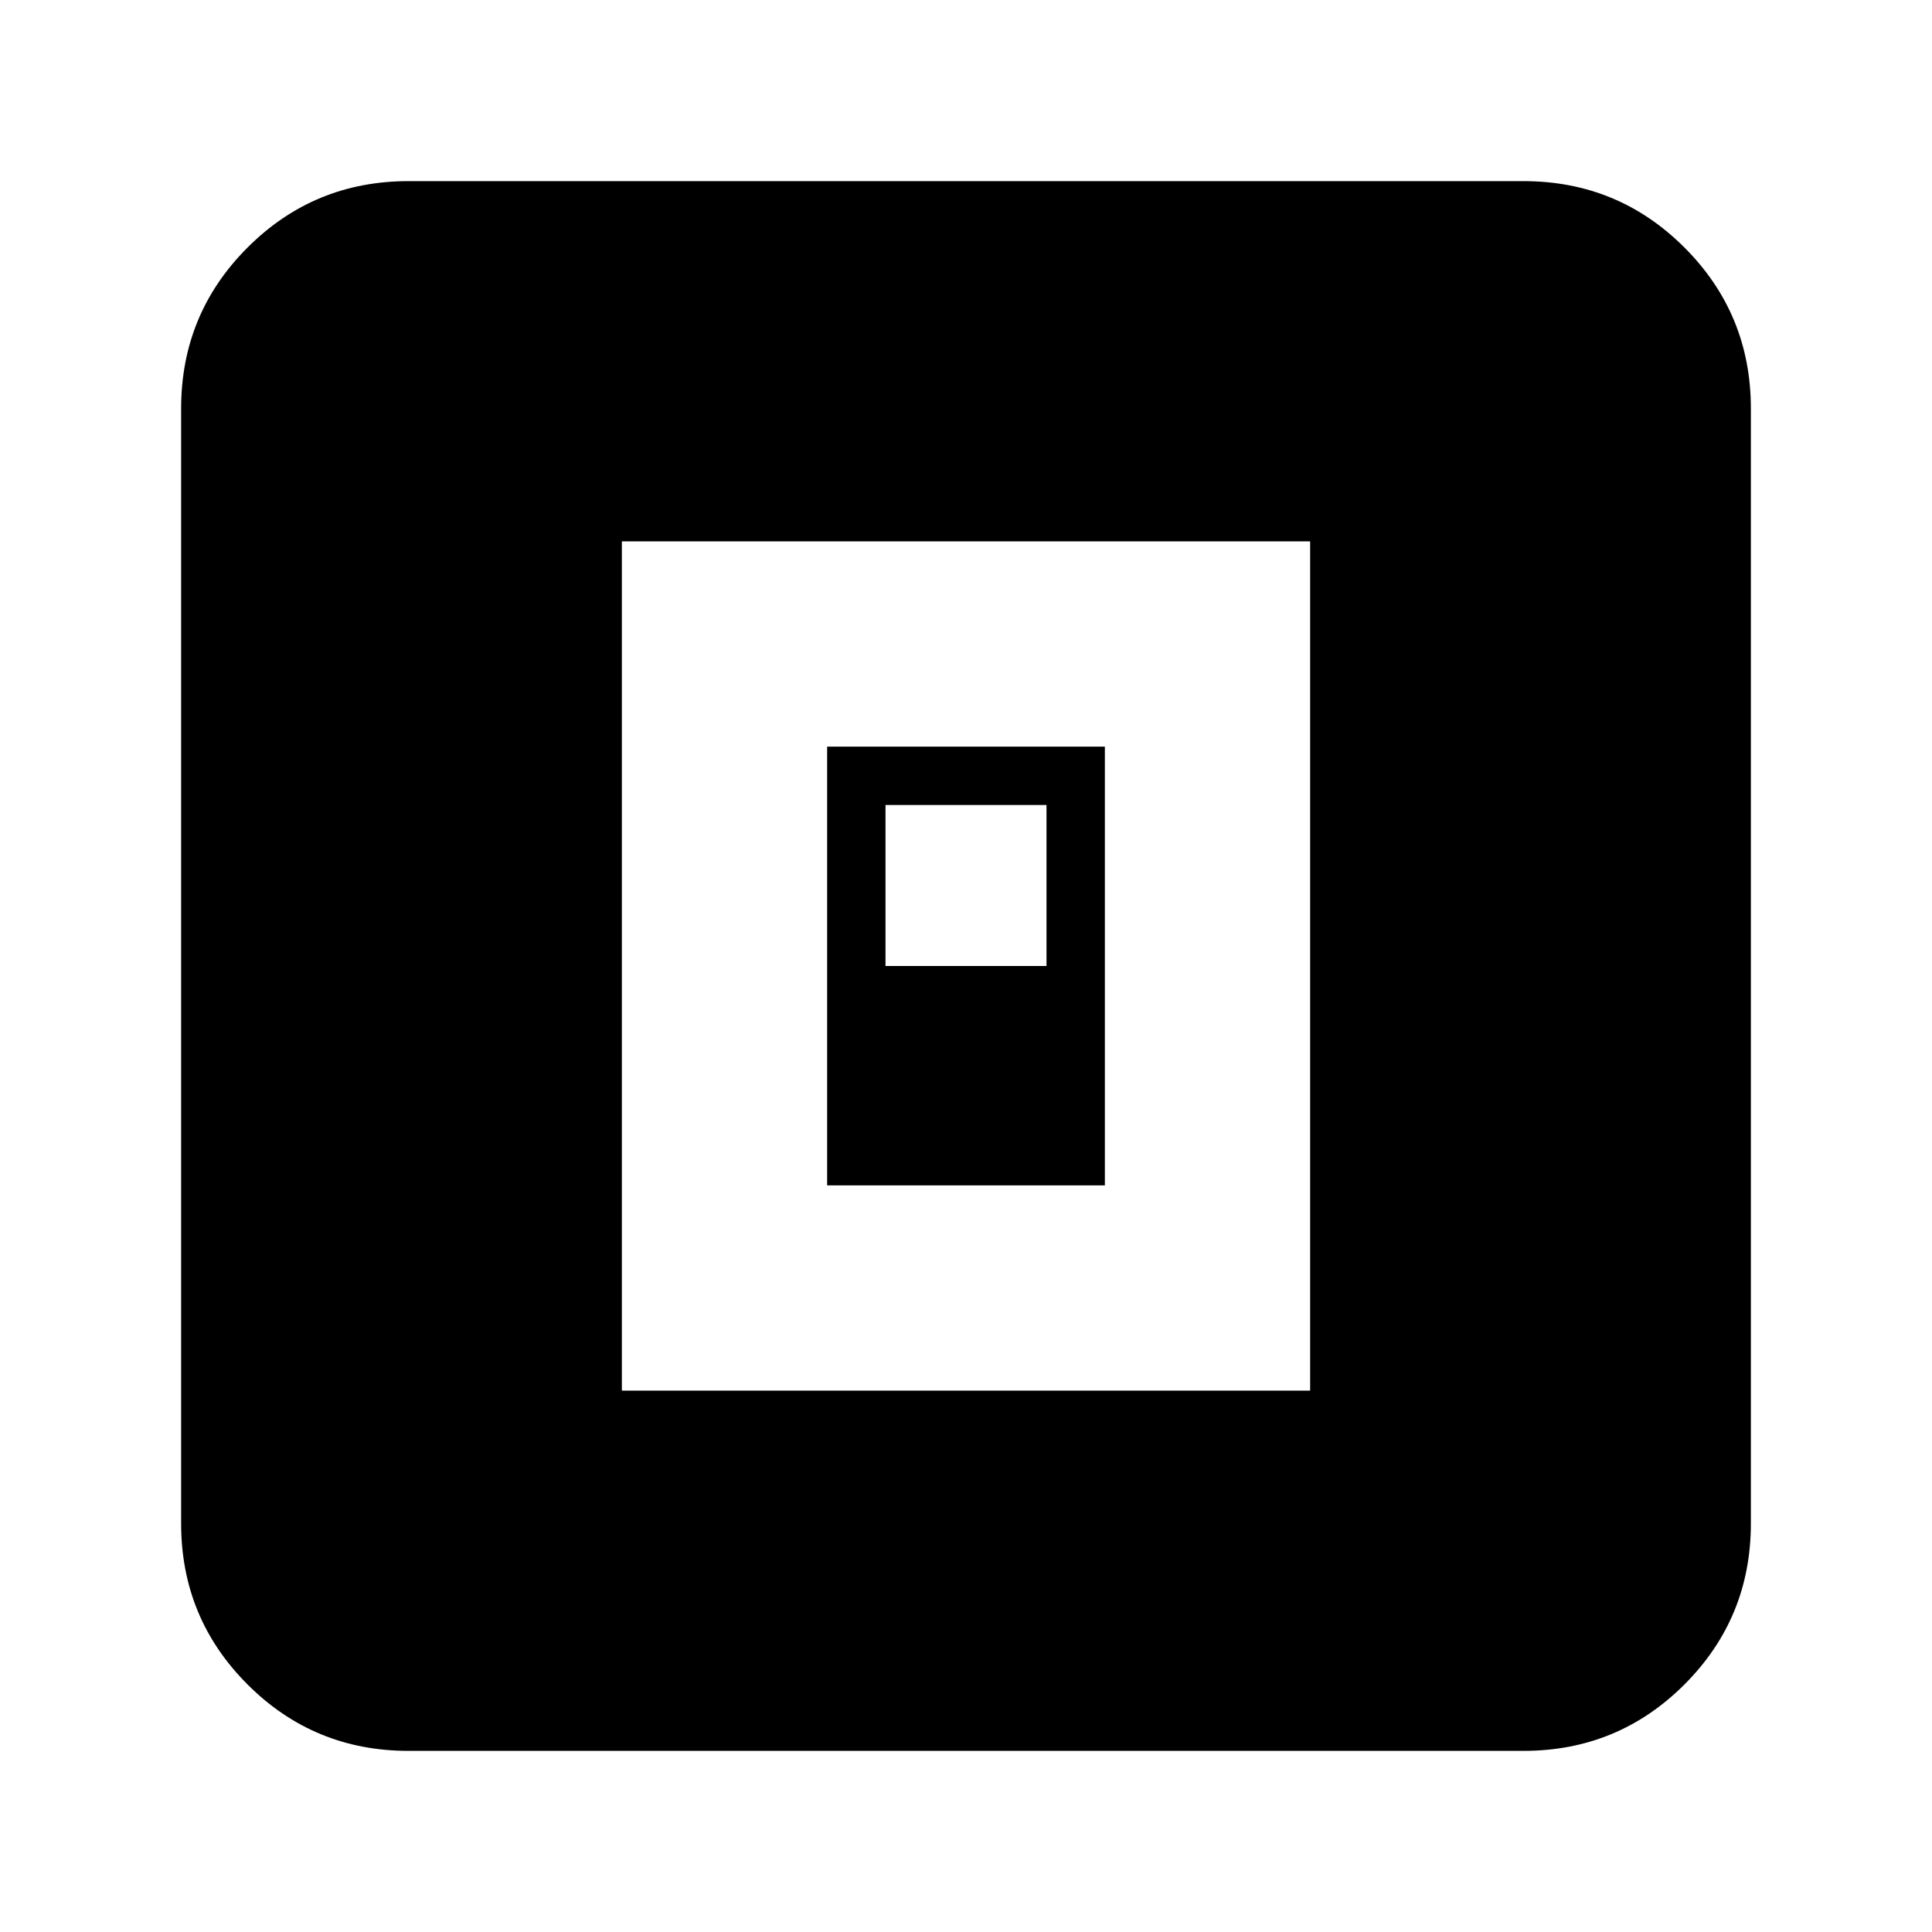 <svg xmlns="http://www.w3.org/2000/svg" height="24" width="24"><path d="M7.725 17.275h8.55V6.725h-8.55Zm2.55-2.55v-5.45h3.45v5.45ZM11 12h2v-2h-2Zm-5.925 9.75q-1.175 0-2-.825t-.825-2V5.075q0-1.175.825-2t2-.825h13.85q1.175 0 2 .825t.825 2v13.85q0 1.175-.825 2t-2 .825Z"/></svg>